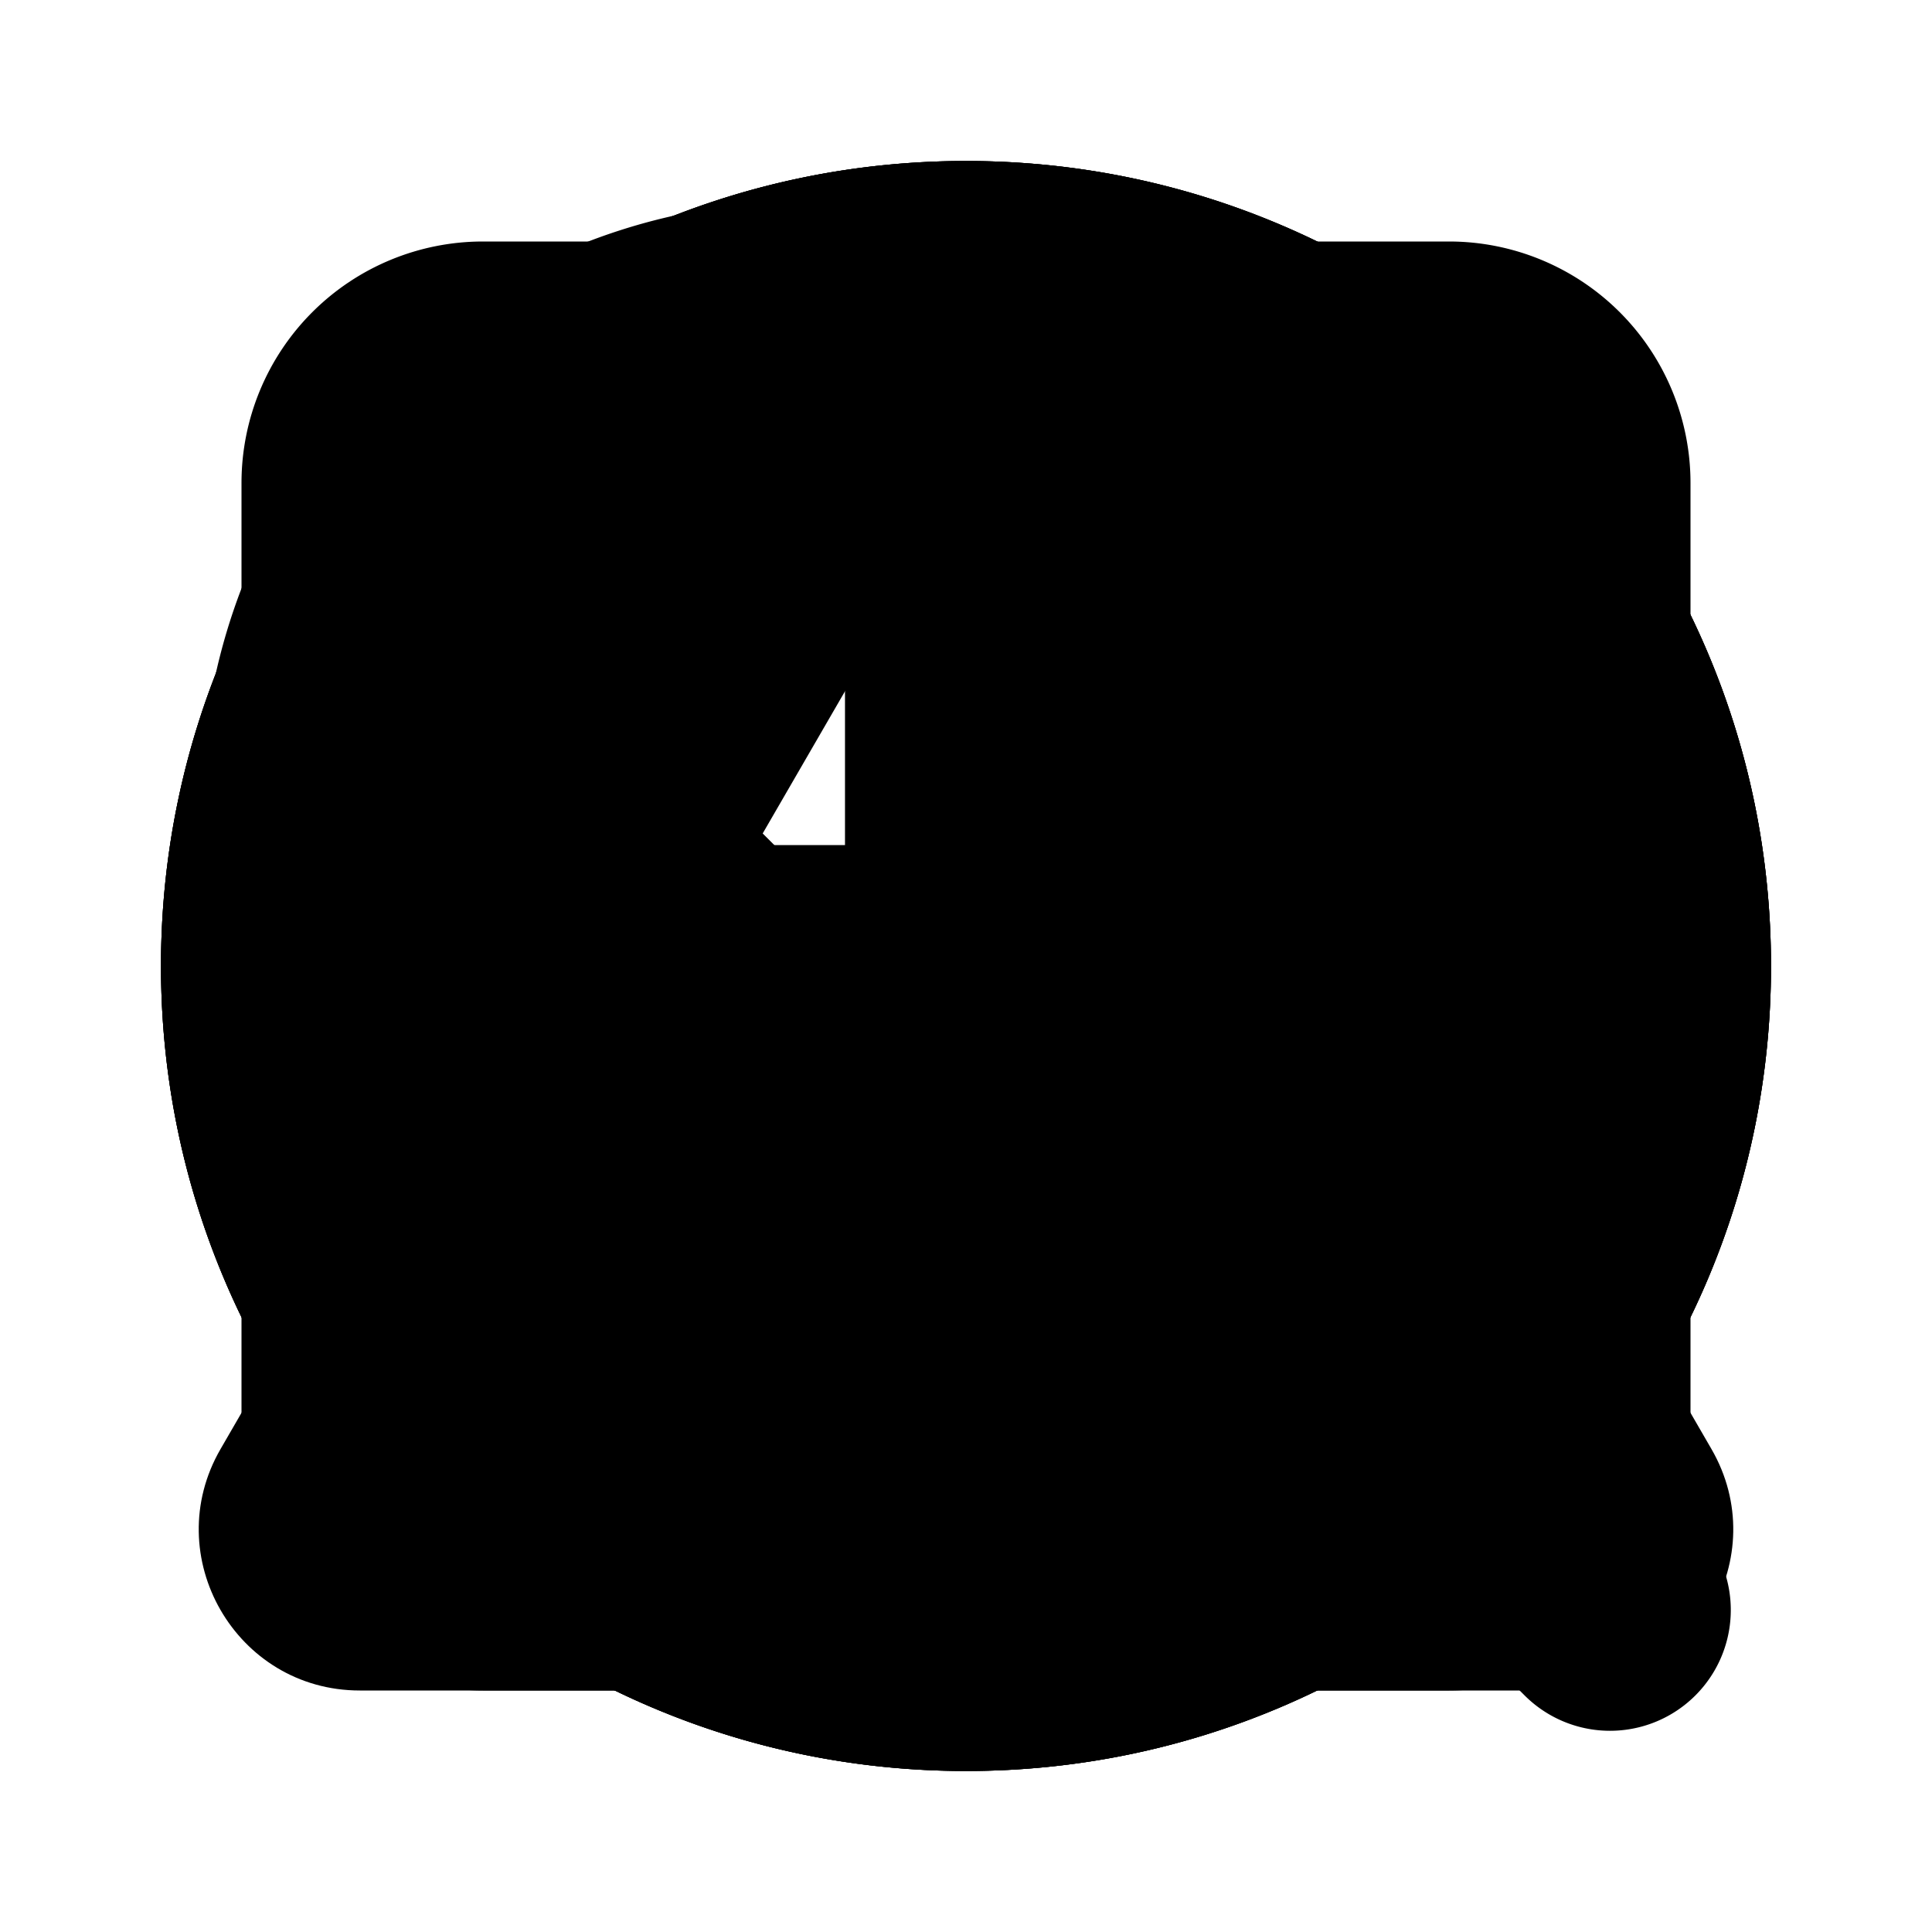 <svg xmlns="http://www.w3.org/2000/svg" viewBox="0 0 24 24">
  <g id="arrow-down">
    <path d="M10.5 16.035 7.404 12.94a1.5 1.5 0 0 0-2.122 2.121l5.657 5.657a1.499 1.499 0 0 0 2.122 0l5.657-5.656a1.499 1.499 0 0 0-.487-2.447 1.5 1.5 0 0 0-1.635.325L13.5 16.035V4.5a1.5 1.5 0 1 0-3 0v11.535Z"/>
  </g>
  <g id="arrow-left">
    <path d="M3.283 10.94a1.5 1.5 0 0 0 0 2.12l5.656 5.658a1.503 1.503 0 0 0 2.122 0 1.5 1.5 0 0 0 0-2.122L7.965 13.5H19.5a1.5 1.5 0 1 0 0-3H7.965l3.096-3.096a1.5 1.5 0 1 0-2.122-2.121L3.283 10.94Z"/>
  </g>
  <g id="arrow-out">
    <path d="M18 4.5A1.5 1.5 0 0 1 19.5 6v8a1.5 1.5 0 1 1-3 0V9.621l-9.097 9.097a1.5 1.5 0 0 1-2.12-2.122L14.377 7.5H10a1.5 1.5 0 0 1 0-3h8Z"/>
  </g>
  <g id="arrow-right">
    <path d="m15.06 5.44 5.657 5.657a1.5 1.5 0 0 1 0 2.12l-5.656 5.658a1.5 1.5 0 1 1-2.122-2.122l3.096-3.096H4.5a1.5 1.5 0 1 1 0-3h11.535L12.94 7.56a1.5 1.5 0 1 1 2.122-2.121h-.002Z"/>
  </g>
  <g id="arrow-up">
    <path d="M13.06 3.283a1.5 1.5 0 0 0-2.12 0L5.281 8.939a1.5 1.5 0 1 0 2.122 2.122L10.5 7.965V19.5a1.5 1.5 0 0 0 3 0V7.965l3.096 3.096a1.5 1.5 0 1 0 2.122-2.122L13.06 3.283Z"/>
  </g>
  <g id="chevron-down">
    <path d="M13.06 16.06a1.5 1.5 0 0 1-2.12 0l-5.658-5.656a1.5 1.5 0 0 1 2.122-2.121L12 12.879l4.596-4.596a1.5 1.5 0 0 1 2.122 2.12l-5.657 5.658-.001-.001Z"/>
  </g>
  <g id="circled-check">
    <path d="M12 2C6.48 2 2 6.48 2 12s4.48 10 10 10 10-4.48 10-10S17.52 2 12 2Zm0 18c-4.41 0-8-3.59-8-8s3.59-8 8-8 8 3.59 8 8-3.59 8-8 8Zm3.88-11.71L10 14.17l-1.88-1.88a.997.997 0 1 0-1.41 1.41l2.59 2.59c.39.39 1.02.39 1.41 0L17.3 9.7a.995.995 0 0 0 0-1.41c-.39-.39-1.03-.39-1.42 0Z"/>
  </g>
  <g id="circled-info">
    <path d="M11 7h2v2h-2V7Zm0 5a1 1 0 1 1 2 0v4a1 1 0 1 1-2 0v-4Zm1-10C6.48 2 2 6.48 2 12s4.48 10 10 10 10-4.48 10-10S17.52 2 12 2Zm0 18c-4.41 0-8-3.59-8-8s3.59-8 8-8 8 3.59 8 8-3.59 8-8 8Z"/>
  </g>
  <g id="ellipsis">
    <path d="M5 10a2 2 0 1 1 0 4 2 2 0 0 1 0-4Zm7 0a2 2 0 1 1 0 4 2 2 0 0 1 0-4Zm7 0a2 2 0 1 1 0 4 2 2 0 0 1 0-4Z"/>
  </g>
  <g id="inbox">
    <path d="M3 6a3 3 0 0 1 3-3h12a3 3 0 0 1 3 3v12a3 3 0 0 1-3 3H6a3 3 0 0 1-3-3V6Zm11 8a1 1 0 0 1 1-1h4V6a1 1 0 0 0-1-1H6a1 1 0 0 0-1 1v7h4a1 1 0 0 1 1 1 2 2 0 0 0 4 0Z"/>
  </g>
  <g id="looking-glass">
    <path d="M5.5 10a4.5 4.5 0 1 1 9 0 4.5 4.5 0 0 1-9 0ZM10 2.5a7.5 7.5 0 1 0 4.136 13.757l4.803 4.804a1.5 1.5 0 0 0 2.122-2.122l-4.804-4.803A7.5 7.5 0 0 0 10 2.5Z"/>
  </g>
  <g id="plus">
    <path d="M10.5 20a1.5 1.5 0 1 0 3 0v-6.5H20a1.5 1.5 0 1 0 0-3h-6.5V4a1.5 1.5 0 1 0-3 0v6.5H4a1.5 1.5 0 1 0 0 3h6.5V20Z"/>
  </g>
  <g id="user-profile">
    <path d="M12 2C6.477 2 2 6.477 2 12s4.477 10 10 10 10-4.477 10-10S17.523 2 12 2ZM8.5 9.5a3.5 3.5 0 1 1 7 0 3.5 3.5 0 0 1-7 0Zm9.758 7.484A7.985 7.985 0 0 1 12 20a7.985 7.985 0 0 1-6.258-3.016C7.363 15.821 9.575 15 12 15s4.637.821 6.258 1.984Z"/>
  </g>
  <g id="warning">
    <path d="M12 5.99 19.53 19H4.47L12 5.99ZM2.74 18c-.77 1.33.19 3 1.73 3h15.06c1.54 0 2.5-1.67 1.73-3L13.73 4.99c-.77-1.33-2.69-1.33-3.46 0L2.74 18ZM11 11v2c0 .55.45 1 1 1s1-.45 1-1v-2c0-.55-.45-1-1-1s-1 .45-1 1Zm0 5h2v2h-2v-2Z"/>
  </g>
</svg>